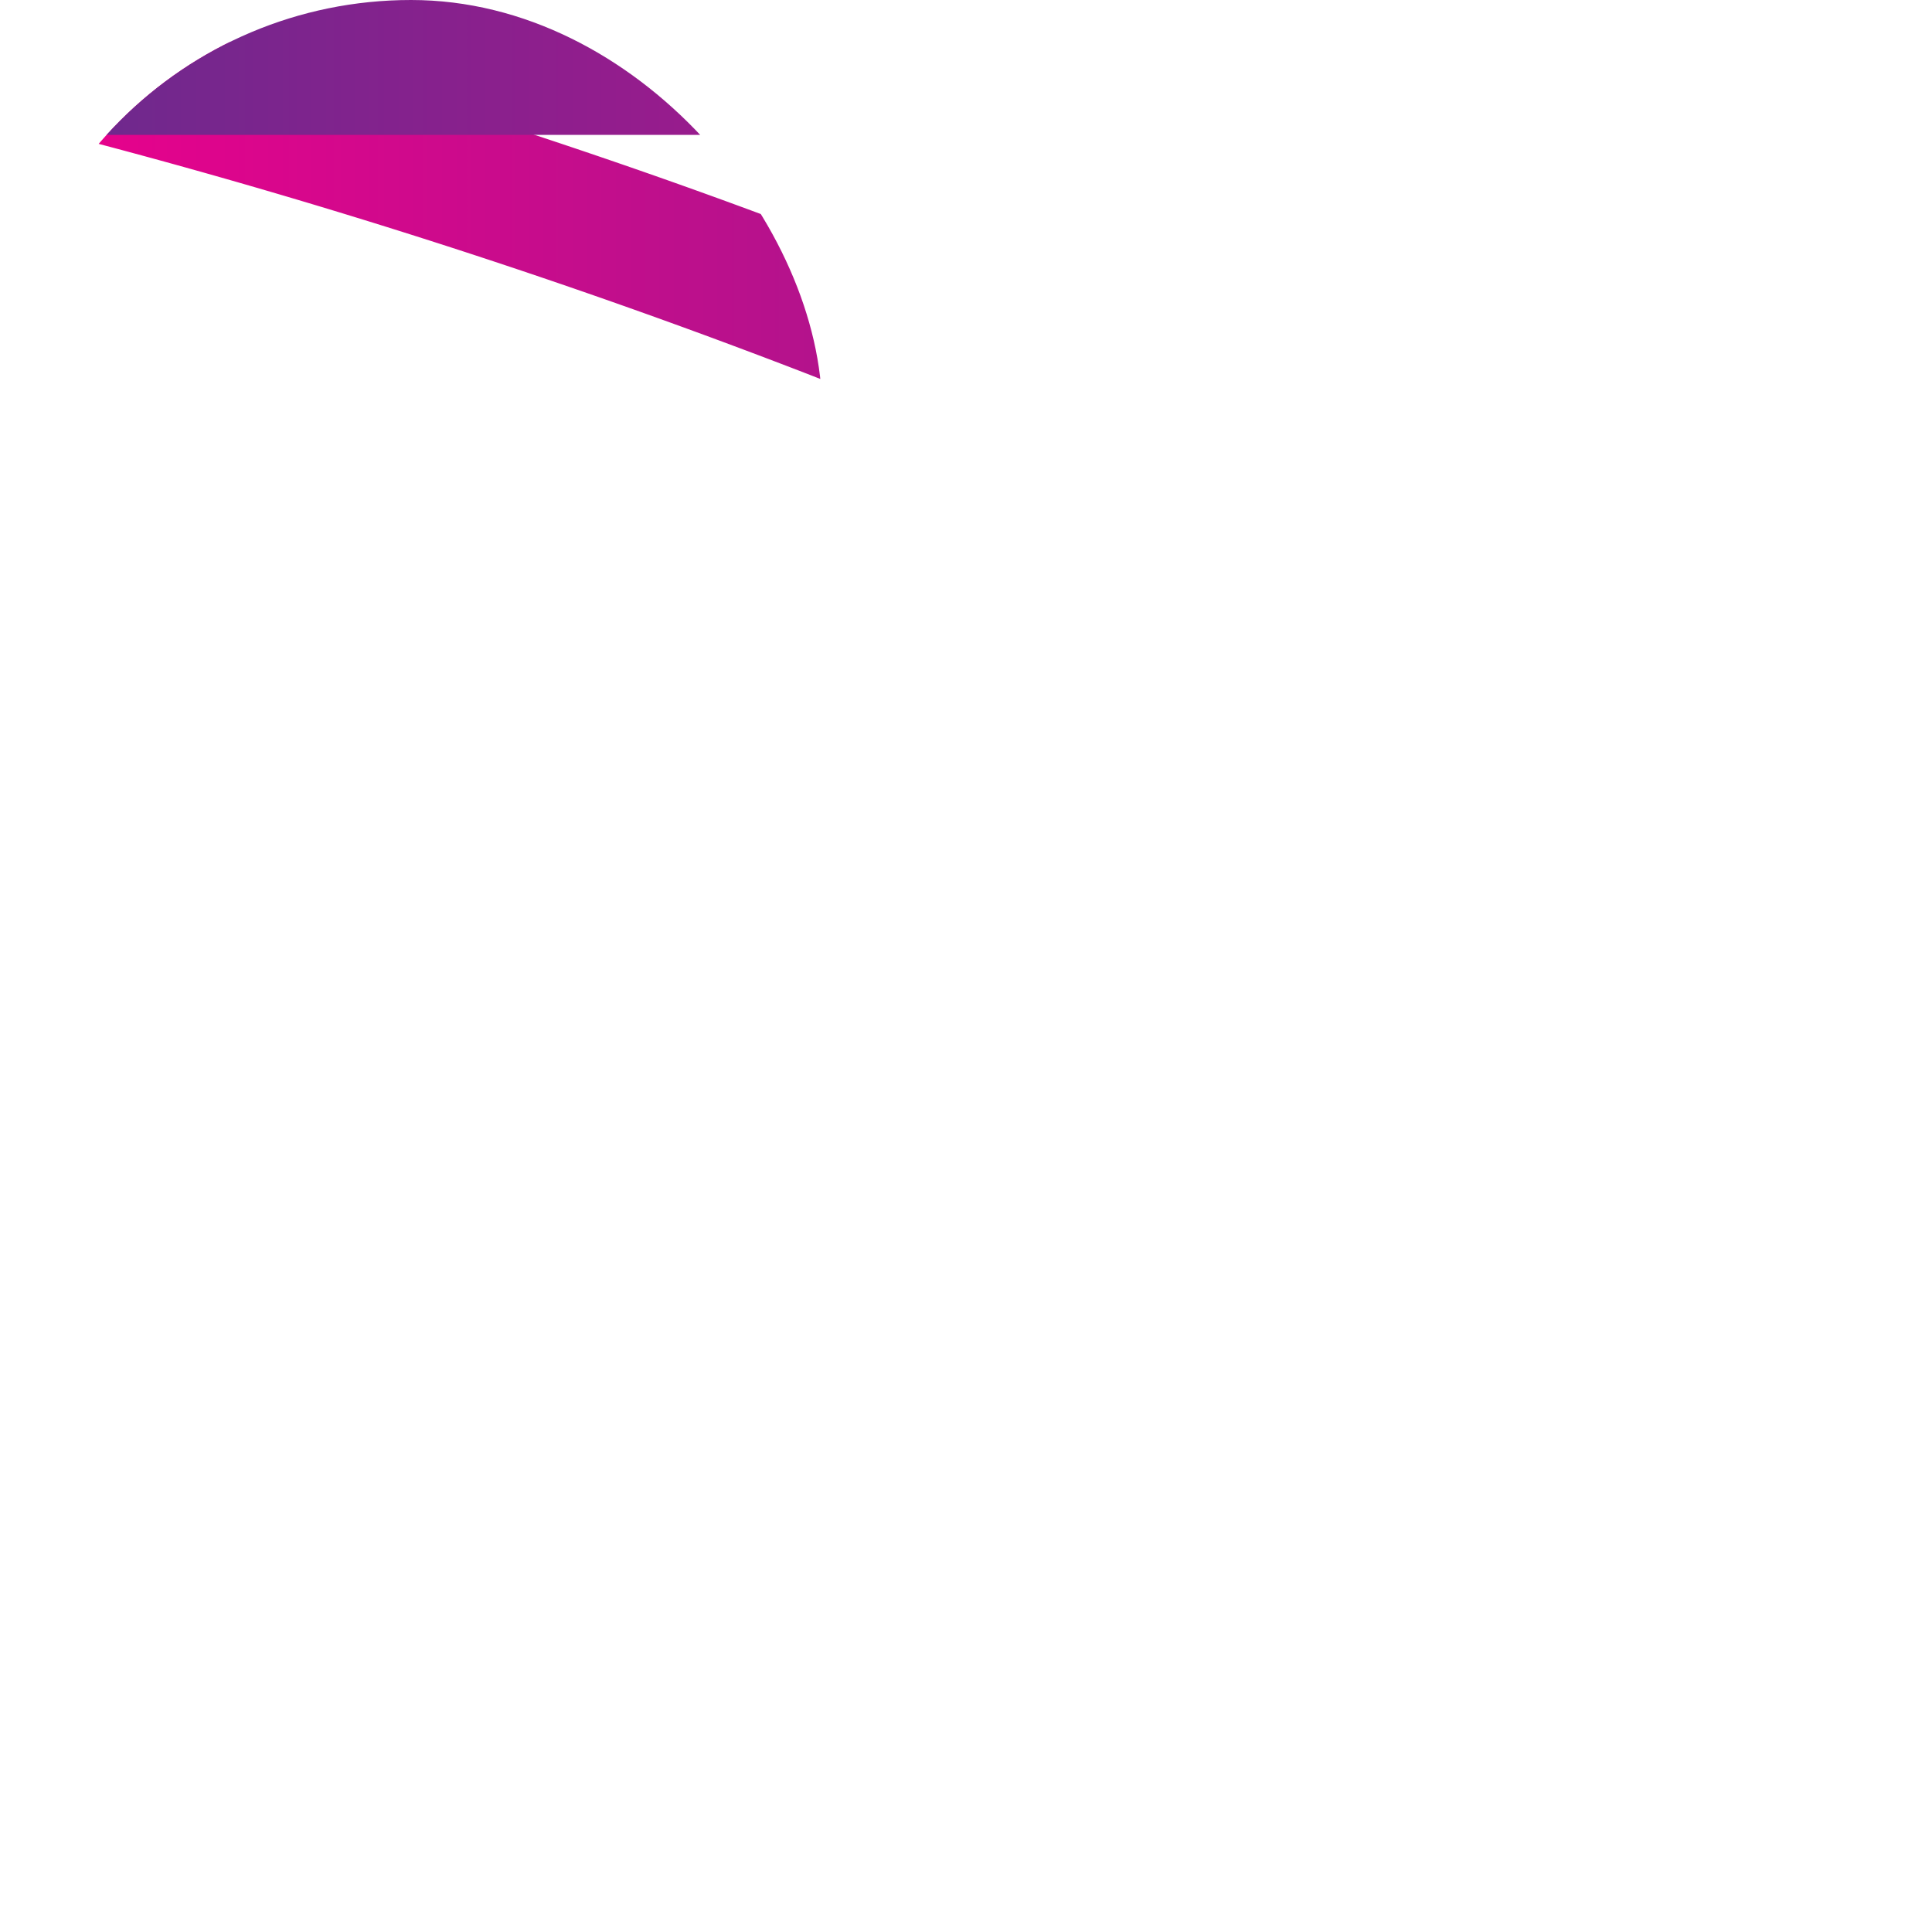 <svg xmlns="http://www.w3.org/2000/svg" viewBox="0 0 75.2 75.2">
<linearGradient id="a" gradientUnits="userSpaceOnUse" x2="74.46" y1="37.49" y2="37.49"><stop offset="0" stop-color="#ec008c"/><stop offset="1" stop-color="#682b8d"/></linearGradient><linearGradient id="b" gradientUnits="userSpaceOnUse" x2="74.46" y1="37.49" y2="37.49"><stop offset="0" stop-color="#682b8d"/><stop offset="1" stop-color="#ec008c"/></linearGradient><path d="M45 75H2.6a2.6 2.6 0 1 1 0-5.19h42.3c.15 0 10.61 0 17.68-6.92 4.42-4.4 6.68-10.69 6.68-18.71v-4.26a2.54 2.54 0 0 1-1.4-1.26c-4-8-16.6-16.34-36.34-24.07A263.13 263.13 0 0 0 2 5.12a2.6 2.6 0 0 1 1.23-5c2.19.54 50 12.34 66 31.37v-.7a2.6 2.6 0 0 1 2.6-2.53 2.6 2.6 0 0 1 2.57 2.6v13.32c0 9.49-2.79 17-8.27 22.43C57.94 74.71 46.5 75 45 75z" fill="url(#a)" clip-path="url(#a)"/><path d="M2.6 75a2.6 2.6 0 0 1-.6-5.14c18.72-4.55 67.28-20.43 67.28-39 0-8-2.26-14.35-6.72-18.72-7.11-7-17.48-6.89-17.6-6.89H2.6A2.6 2.6 0 0 1 2.6 0h42.3c.47 0 12.63-.12 21.29 8.38 5.48 5.39 8.27 12.94 8.27 22.43 0 11.41-12.19 22.33-36.22 32.46a262.28 262.28 0 0 1-35 11.64 2.54 2.54 0 0 1-.64.09z" fill="url(#b)" clip-path="url(#b)"/><path d="M501.2 21.59a2.31 2.31 0 0 1-.87-.46.41.41 0 0 1-.16-.33.41.41 0 0 1 .08-.25.28.28 0 0 1 .2-.1.56.56 0 0 1 .27.11 2.64 2.64 0 0 0 1.62.53 1.72 1.72 0 0 0 1-.24.81.81 0 0 0 .34-.69.57.57 0 0 0-.32-.53 3.91 3.91 0 0 0-1-.33 6.85 6.85 0 0 1-1.11-.33 1.77 1.77 0 0 1-.68-.5 1.3 1.3 0 0 1-.24-.81 1.44 1.44 0 0 1 .27-.86 1.73 1.73 0 0 1 .75-.6 2.68 2.68 0 0 1 1.09-.21 3.21 3.21 0 0 1 1 .16 2.45 2.45 0 0 1 .82.47.44.44 0 0 1 .16.33.36.36 0 0 1-.09.24.24.24 0 0 1-.19.11.56.56 0 0 1-.27-.11 2.5 2.5 0 0 0-.69-.4 2 2 0 0 0-.78-.13 1.59 1.59 0 0 0-1 .26.8.8 0 0 0-.34.69.64.64 0 0 0 .3.58 3.12 3.12 0 0 0 1 .36 9.28 9.28 0 0 1 1.14.33 1.68 1.68 0 0 1 .69.48 1.07 1.07 0 0 1 .26.77 1.41 1.41 0 0 1-.27.85 1.57 1.57 0 0 1-.75.57 2.75 2.75 0 0 1-1.11.21 4 4 0 0 1-1.12-.17zm9.8-5.46a.4.4 0 0 1 .11.3v4.91a.38.38 0 0 1-.1.29.35.35 0 0 1-.27.1.36.36 0 0 1-.27-.1.42.42 0 0 1-.09-.29v-3.72l-1.57 3a.46.46 0 0 1-.39.28.48.48 0 0 1-.4-.28l-1.57-3v3.69a.38.38 0 0 1-.1.29.33.33 0 0 1-.27.1.36.36 0 0 1-.27-.1.46.46 0 0 1-.1-.29v-4.88a.41.41 0 0 1 .12-.3.36.36 0 0 1 .28-.12.45.45 0 0 1 .4.29l1.95 3.7 1.89-3.66a.45.45 0 0 1 .39-.29.37.37 0 0 1 .26.08z" fill="#39607a" clip-path="url(#a)"/>
 <defs>
    <clipPath id="a">
      <rect width="32" height="32" rx="16" fill="#fff" />
    </clipPath>
  </defs>
   <defs>
    <clipPath id="b">
      <rect width="32" height="32" rx="16" fill="#fff" />
    </clipPath>
  </defs>
</svg>